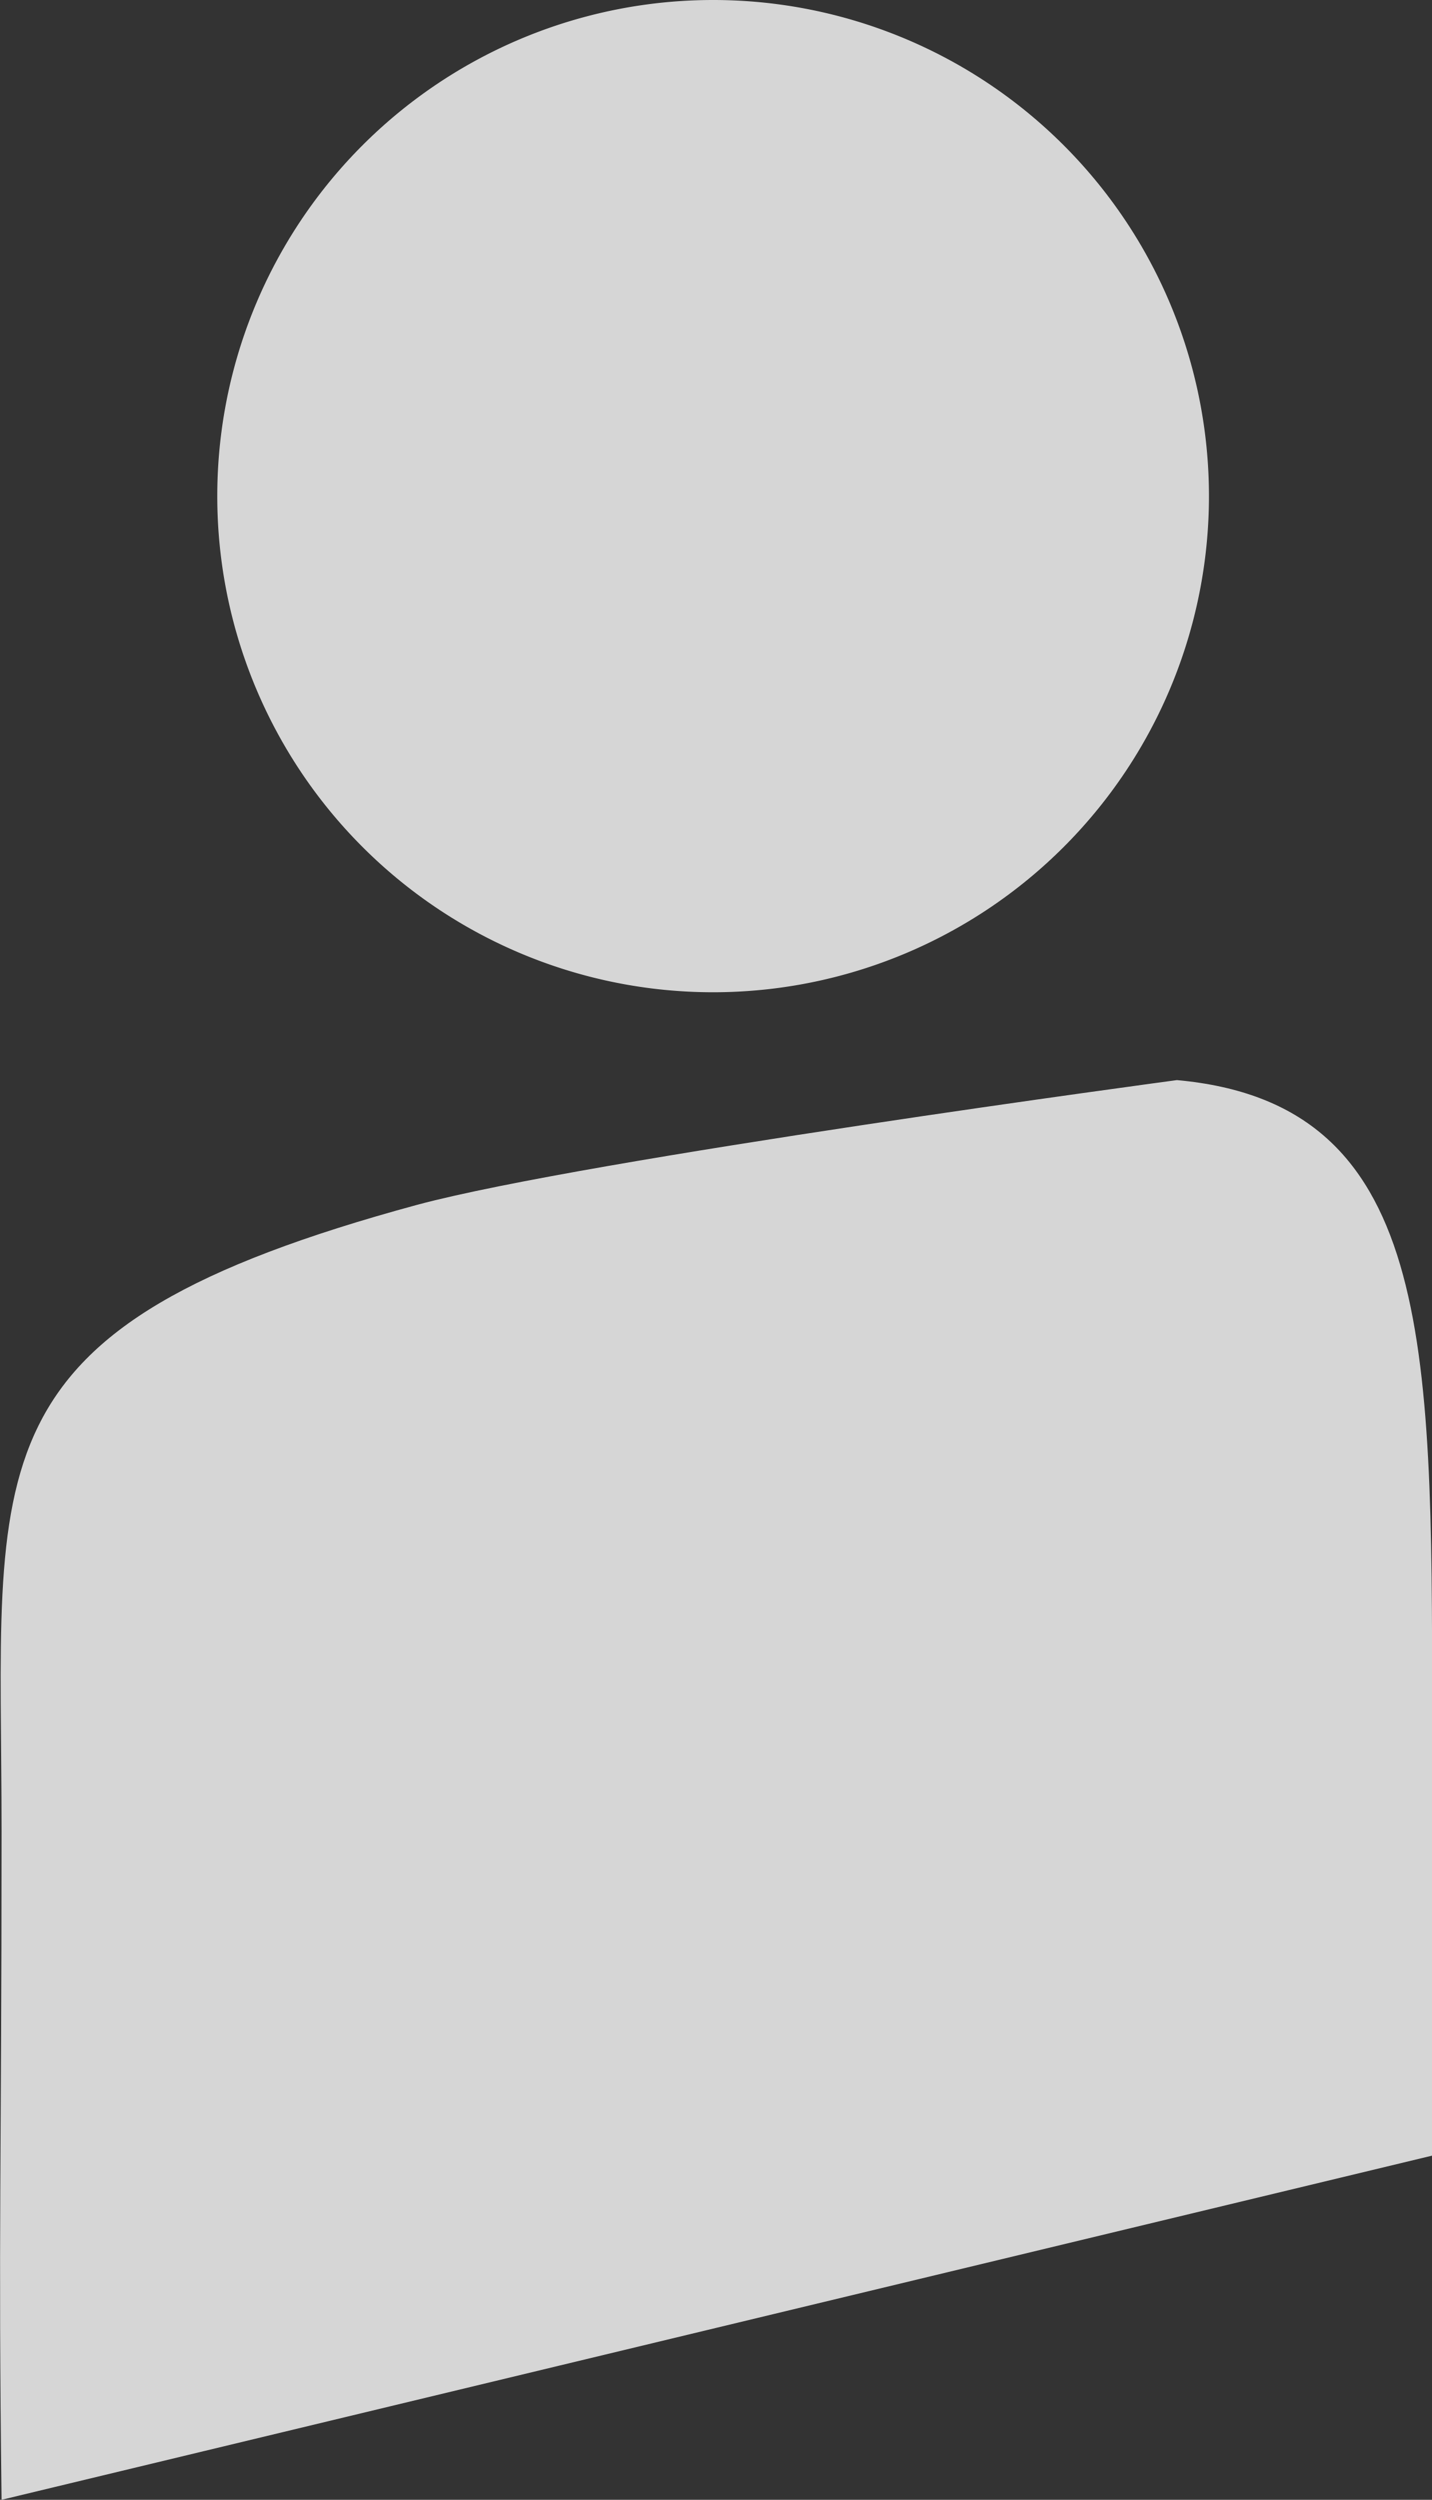 <svg xmlns="http://www.w3.org/2000/svg" width="11.89" height="20.744" viewBox="0 0 11.89 20.744"><rect x="0" y="0" width="11.89" height="20.744" fill="#333333" stroke="none"/><defs><style>.a{opacity:0.8;}.b{fill:#fff;}</style></defs><g class="a" transform="translate(-2857.889 173.234)"><path class="b" d="M9.742,20.239s-4.889.655-6.305,1.034C-.35,22.3-.017,23.4-.017,26.473c0,2.816-.028,3.277,0,5.547l11.878-2.856V25.458C11.861,22.39,11.858,20.431,9.742,20.239Z" transform="translate(2857.919 -184.51)"/><path class="b" d="M4.117,0A4.117,4.117,0,1,1,0,4.117,4.117,4.117,0,0,1,4.117,0Z" transform="translate(2859.693 -173.234)"/></g></svg>
